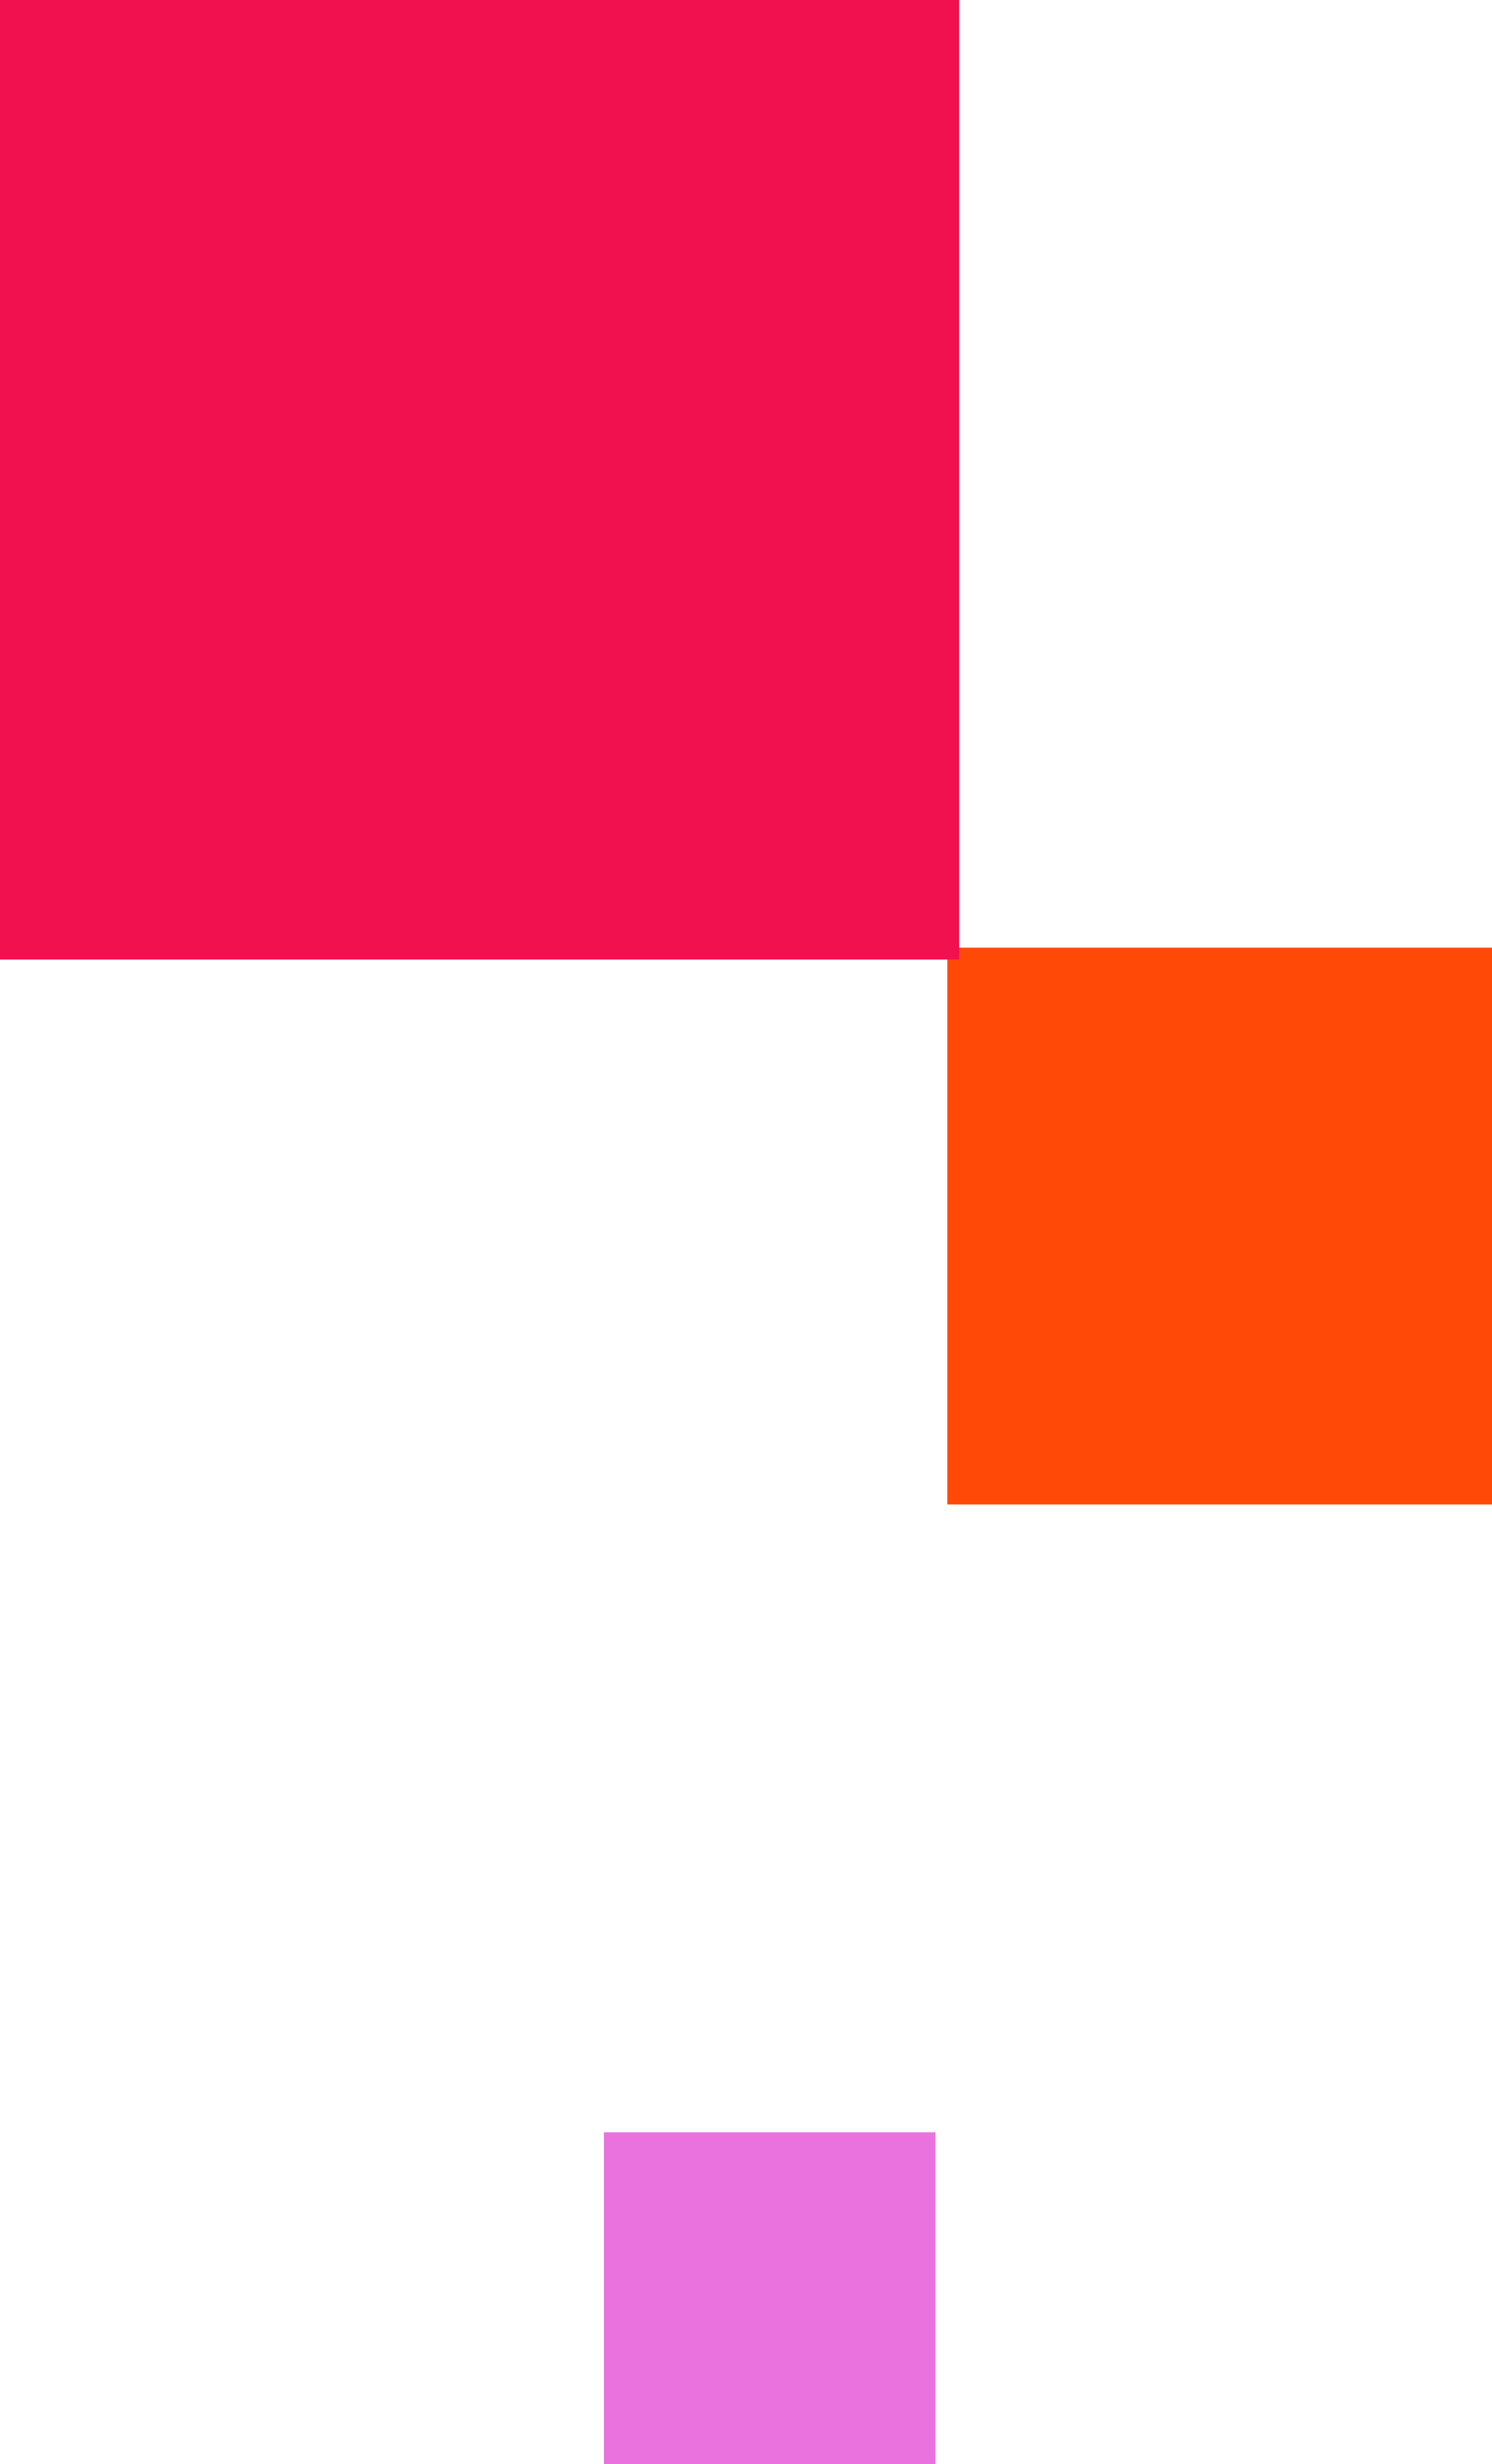 <svg xmlns="http://www.w3.org/2000/svg" width="126" height="208" viewBox="0 0 126 208">
    <g fill="none" fill-rule="evenodd">
        <path fill="#DC11C9" d="M51 180H79V208H51z" opacity=".592" transform="matrix(-1 0 0 1 130 0)"/>
        <path fill="#FF4A07" d="M80 80H127V127H80z" transform="matrix(-1 0 0 1 207 0)"/>
        <path fill="#F1114F" d="M0 0L81 0 81 81 0 81z" transform="matrix(1 0 0 -1 0 81)"/>
    </g>
</svg>
